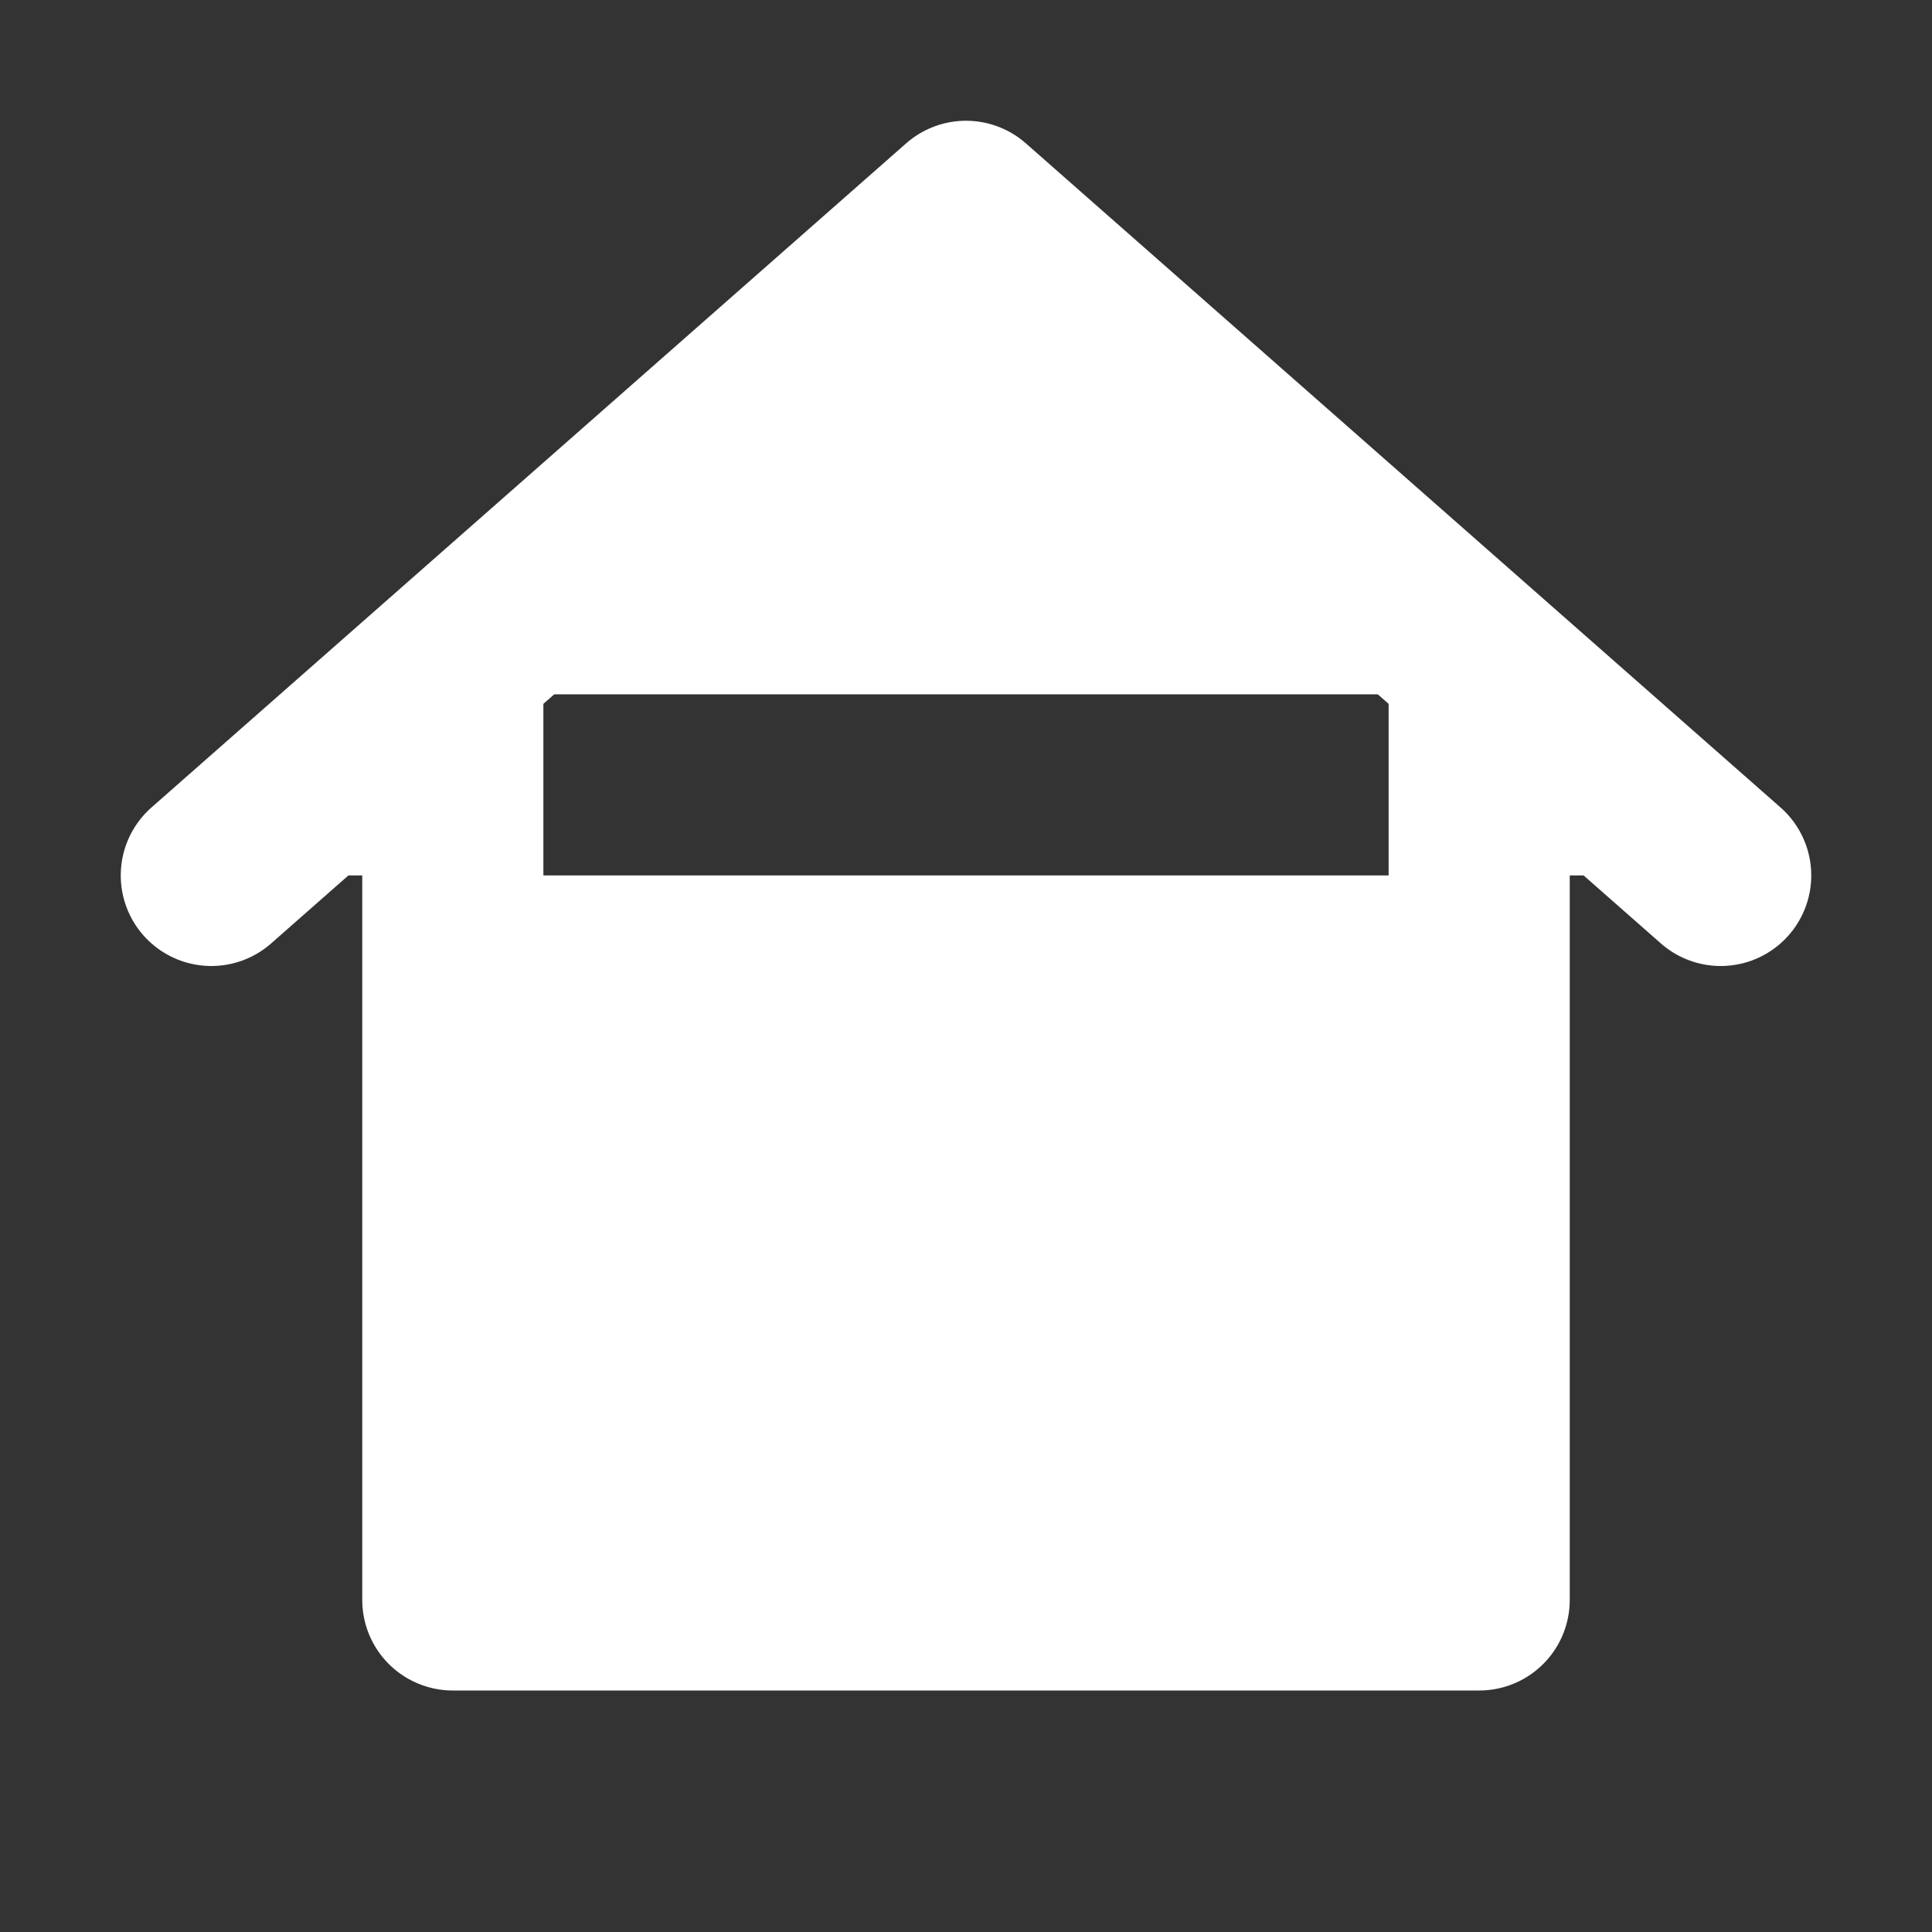 <?xml version="1.0" encoding="utf-8"?><!-- Uploaded to: SVG Repo, www.svgrepo.com, Generator: SVG Repo Mixer Tools -->
<svg width="800px" className="svg-home" height="800px" viewBox="0 0 16 16" xmlns="http://www.w3.org/2000/svg" version="1.1" fill="#fff" stroke="#fff" stroke-linecap="round" stroke-linejoin="round" stroke-width="1.5">
<rect x="0" y="0" width="16" height="16" fill="#333333" stroke="none"/>
<path d="m3.75 5.75v7.5h8.5v-7.5m-10.5 1.5 6.25-5.5l6.25 5.5"/>
</svg>
